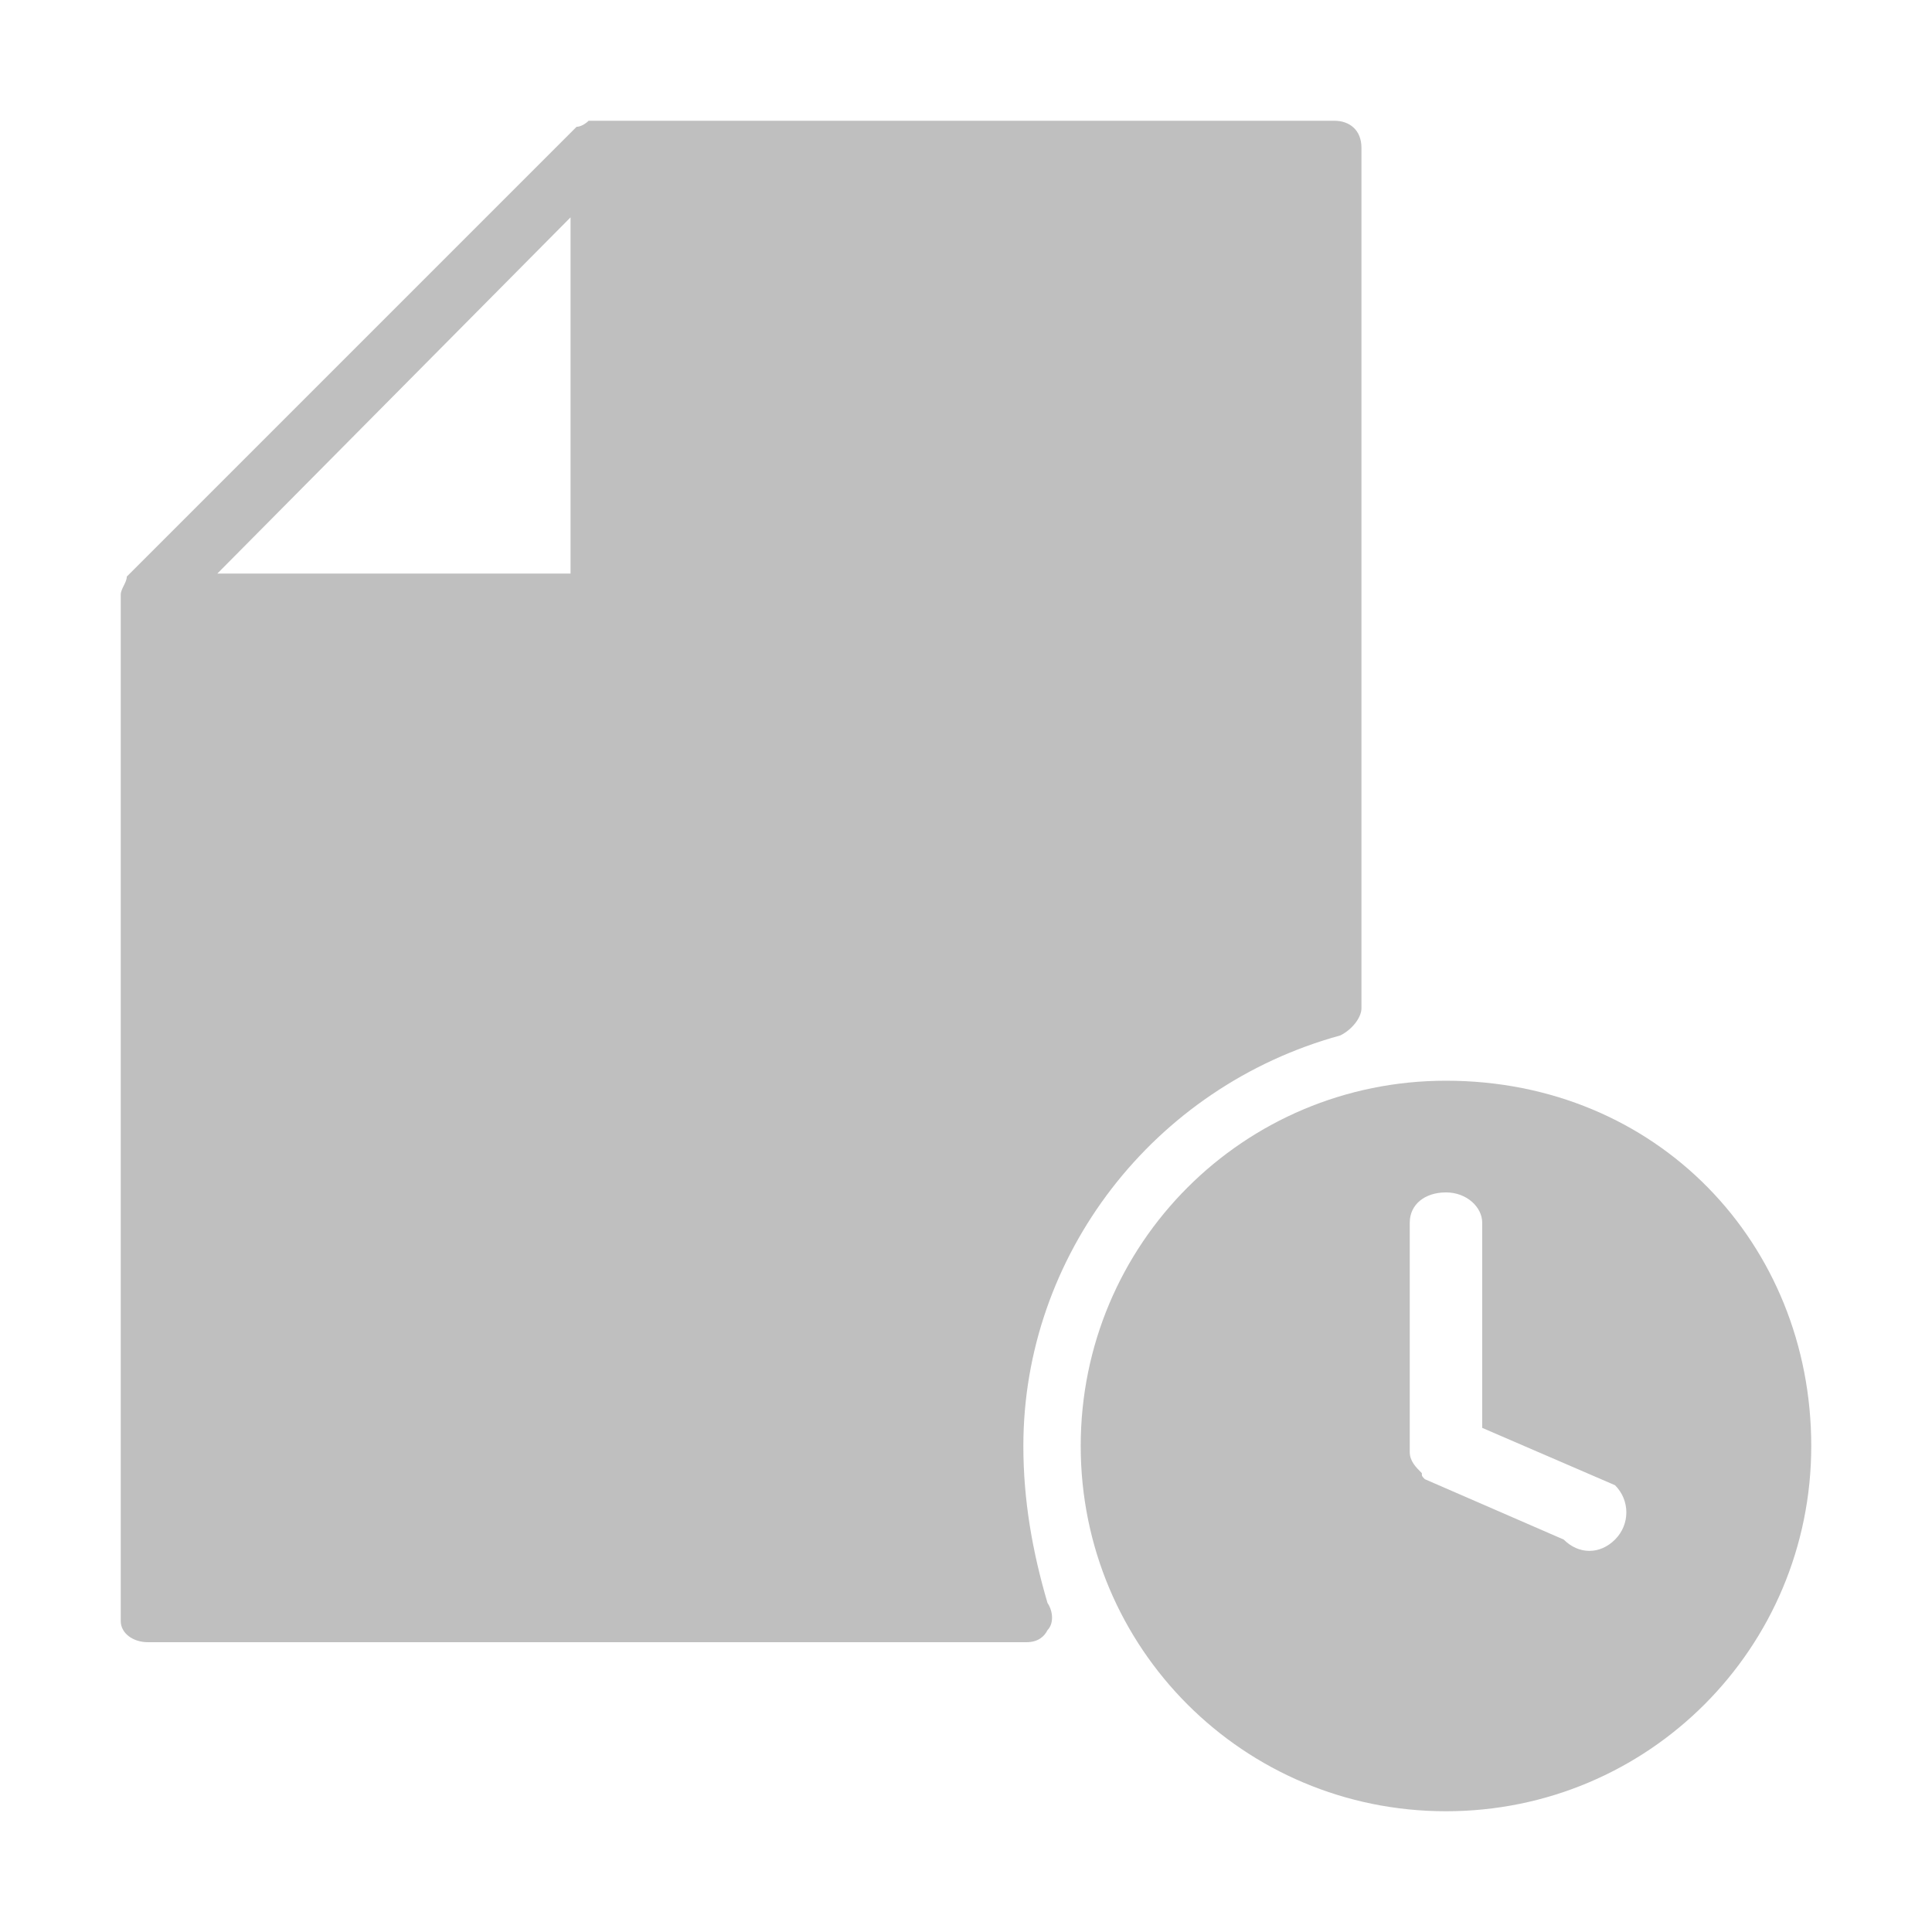 <?xml version="1.0" encoding="utf-8"?>
<!-- Generator: Adobe Illustrator 28.2.0, SVG Export Plug-In . SVG Version: 6.00 Build 0)  -->
<svg version="1.1" id="图层_1" xmlns="http://www.w3.org/2000/svg" xmlns:xlink="http://www.w3.org/1999/xlink" x="0px" y="0px"
	 viewBox="0 0 64 64" style="enable-background:new 0 0 64 64;" xml:space="preserve">
<style type="text/css">
	.st0{fill:#BFBFBF;}
</style>
<path class="st0" d="M33.9,47.9c0-6.3,4.3-11.9,10.5-13.6c0.4-0.2,0.7-0.6,0.7-0.9V4.9c0-0.6-0.4-0.9-0.9-0.9H19.9h-0.2h-0.2
	c0,0-0.2,0.2-0.4,0.2L4.2,19.1c0,0.2-0.2,0.4-0.2,0.6v34c0,0.4,0.4,0.7,0.9,0.7H34c0.4,0,0.6-0.2,0.7-0.4c0.2-0.2,0.2-0.6,0-0.9
	C34.2,51.4,33.9,49.7,33.9,47.9z M18.9,7.2V19H7.2L18.9,7.2z"/>
<path class="st0" d="M47.9,35.8c-6.7,0-12.1,5.4-12.1,12.1c0,6.7,5.4,12.1,12.1,12.1C54.6,60,60,54.6,60,47.9
	C60,41.2,54.9,35.8,47.9,35.8z M53.5,51c-0.5,0.5-1.2,0.5-1.7,0l-4.6-2c-0.1-0.1-0.1-0.1-0.1-0.2c-0.2-0.2-0.4-0.4-0.4-0.7v-7.6
	c0-0.6,0.5-1,1.2-1c0.7,0,1.2,0.5,1.2,1v6.8l4.4,1.9C54,49.7,54,50.5,53.5,51z"/>
</svg>
